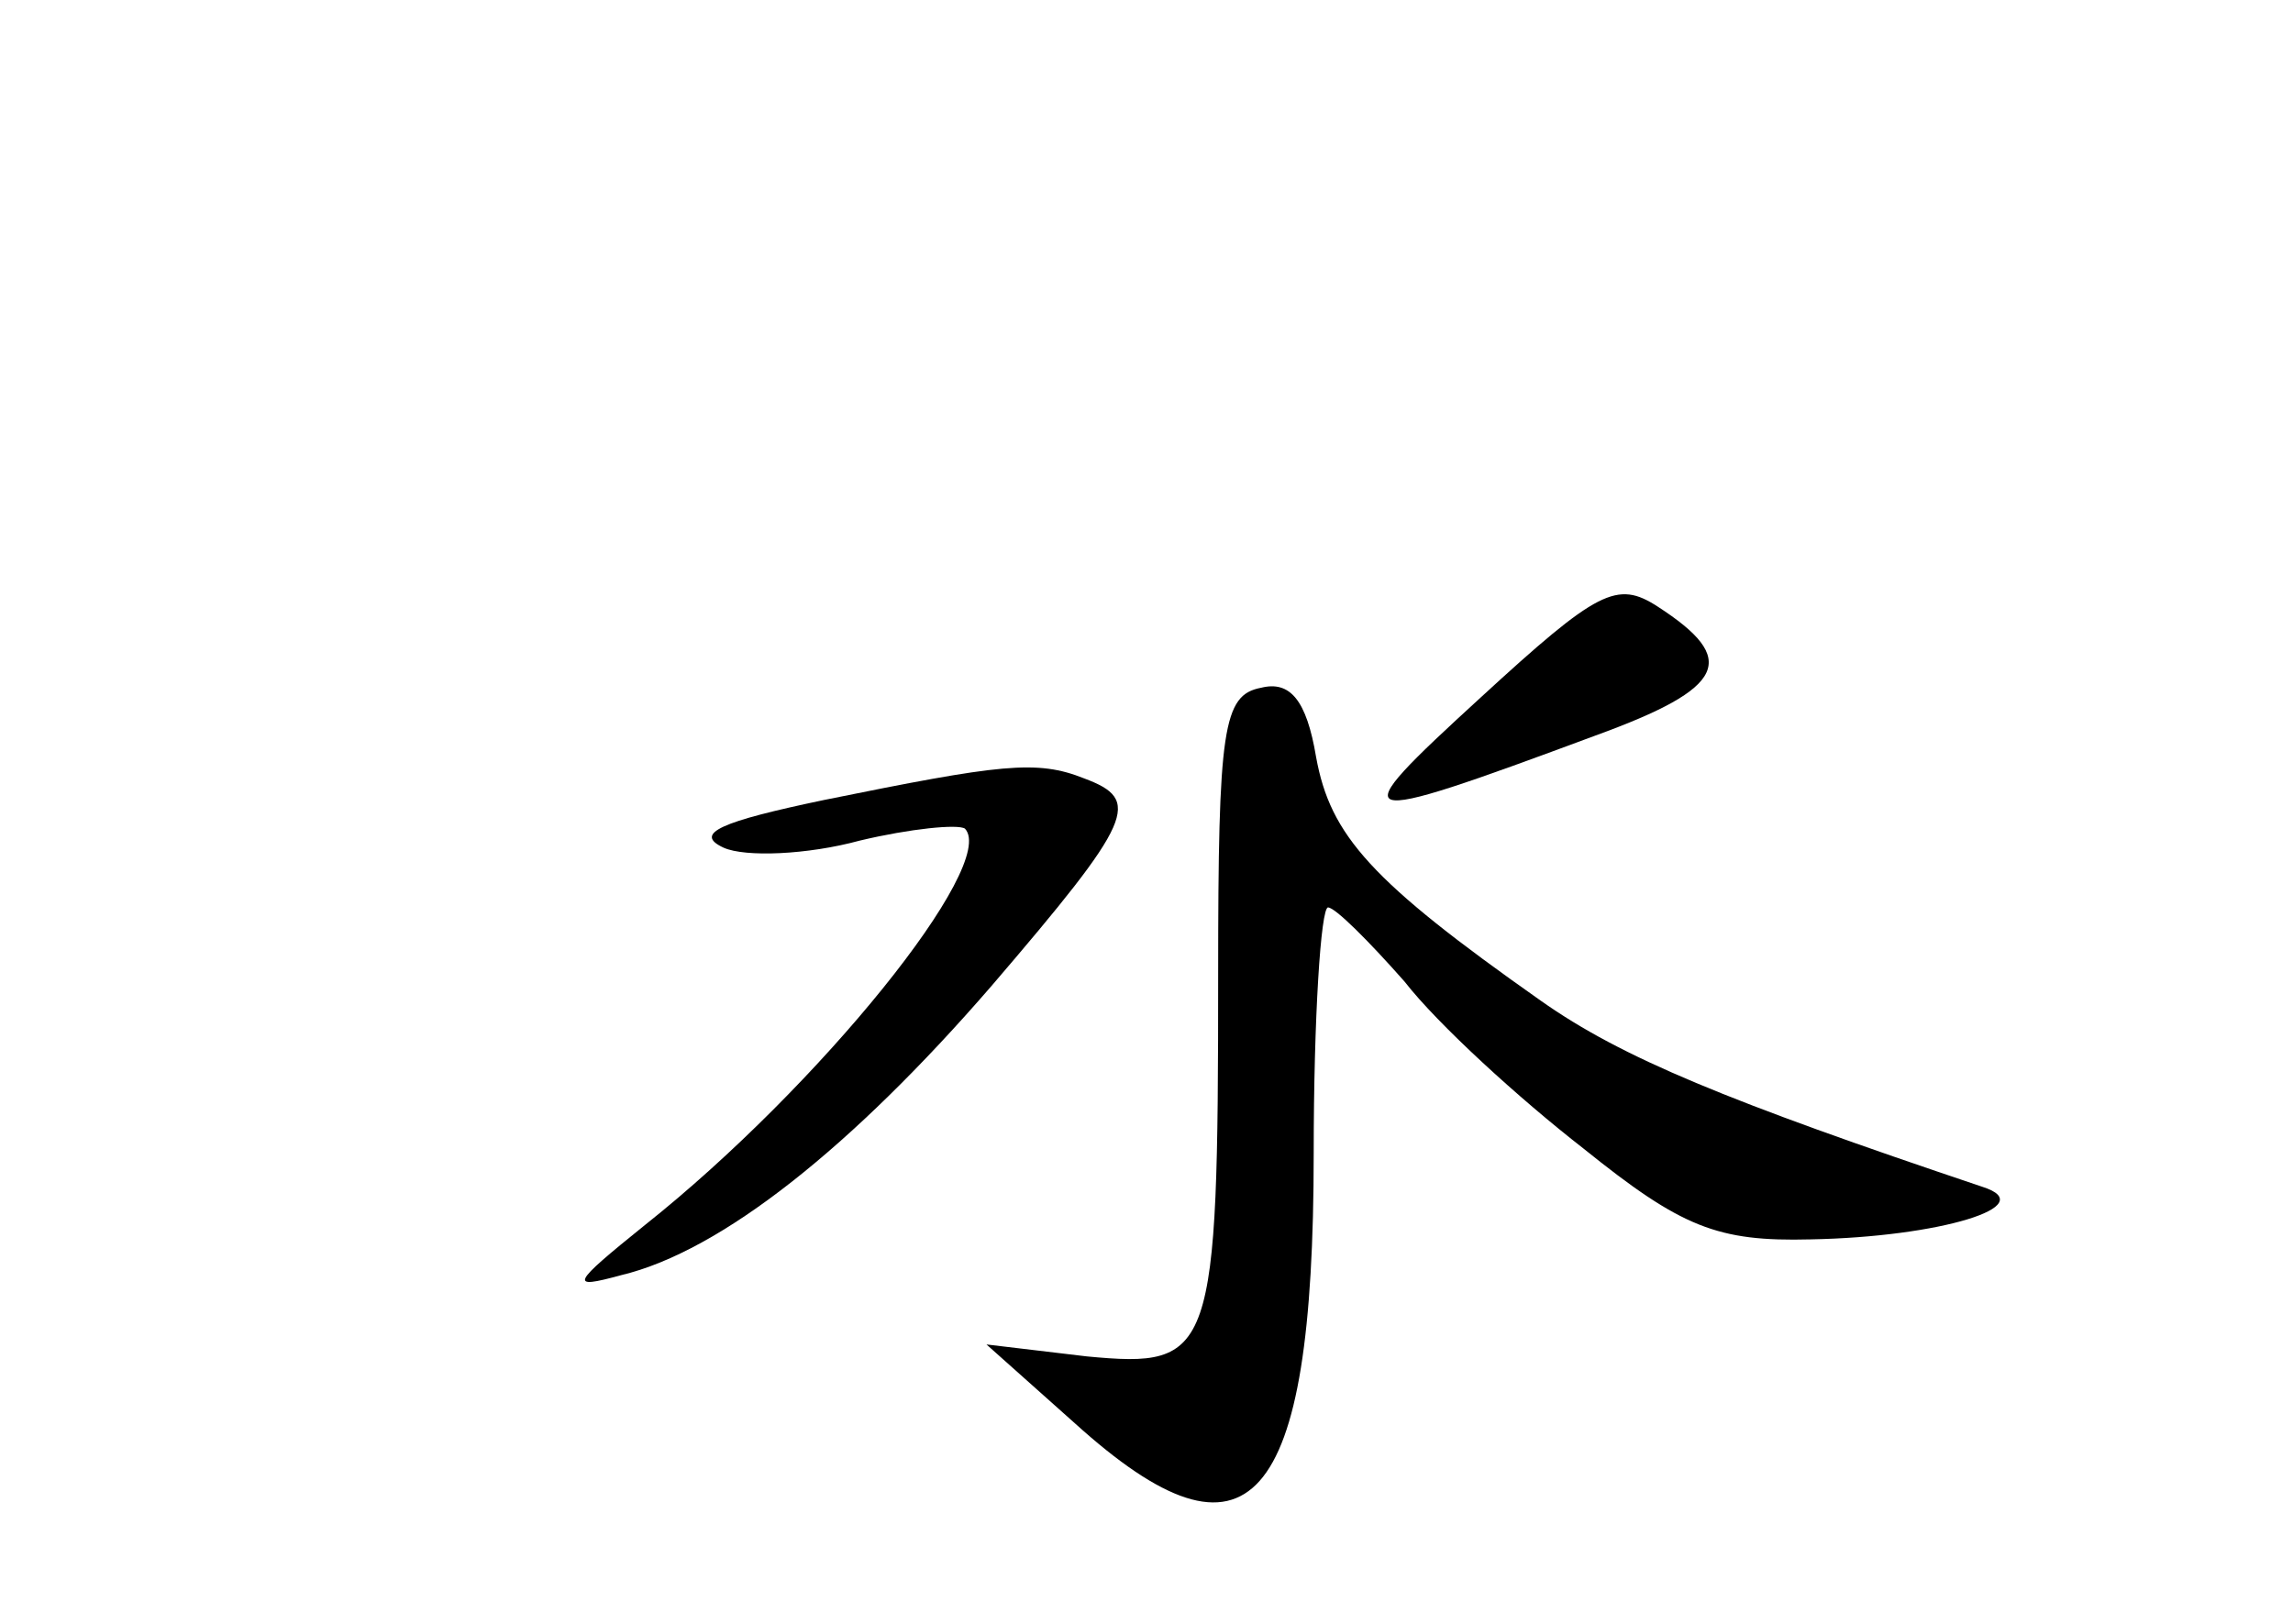 <?xml version="1.0" standalone="no"?>
<!DOCTYPE svg PUBLIC "-//W3C//DTD SVG 20010904//EN"
 "http://www.w3.org/TR/2001/REC-SVG-20010904/DTD/svg10.dtd">
<svg version="1.0" xmlns="http://www.w3.org/2000/svg"
 width="96pt" height="68pt" viewBox="0 0 96 68"
 preserveAspectRatio="xMidYMid meet">
<g transform="translate(0,68) scale(0.1,-0.1)"
fill="#000000" stroke="none">
<path d="M620 388 c-59 -54 -57 -55 48 -16 55 20 60 32 26 54 -17 11 -25 7
-74 -38z"/>
<path d="M528 392 c-16 -3 -18 -17 -18 -120 0 -160 -2 -165 -55 -160 l-42 5
37 -33 c73 -66 100 -36 100 113 0 57 3 103 6 103 3 0 17 -14 32 -31 14 -18 48
-49 75 -70 41 -33 56 -39 95 -38 54 1 97 14 72 22 -107 36 -151 54 -185 78
-71 50 -88 69 -94 102 -4 24 -11 32 -23 29z"/>
<path d="M345 345 c-43 -9 -55 -14 -42 -20 9 -4 35 -3 57 3 21 5 41 7 44 5 14
-15 -61 -108 -134 -166 -31 -25 -32 -27 -10 -21 42 10 97 54 155 121 60 70 63
78 39 87 -20 8 -35 6 -109 -9z"/>
</g>
</svg>
